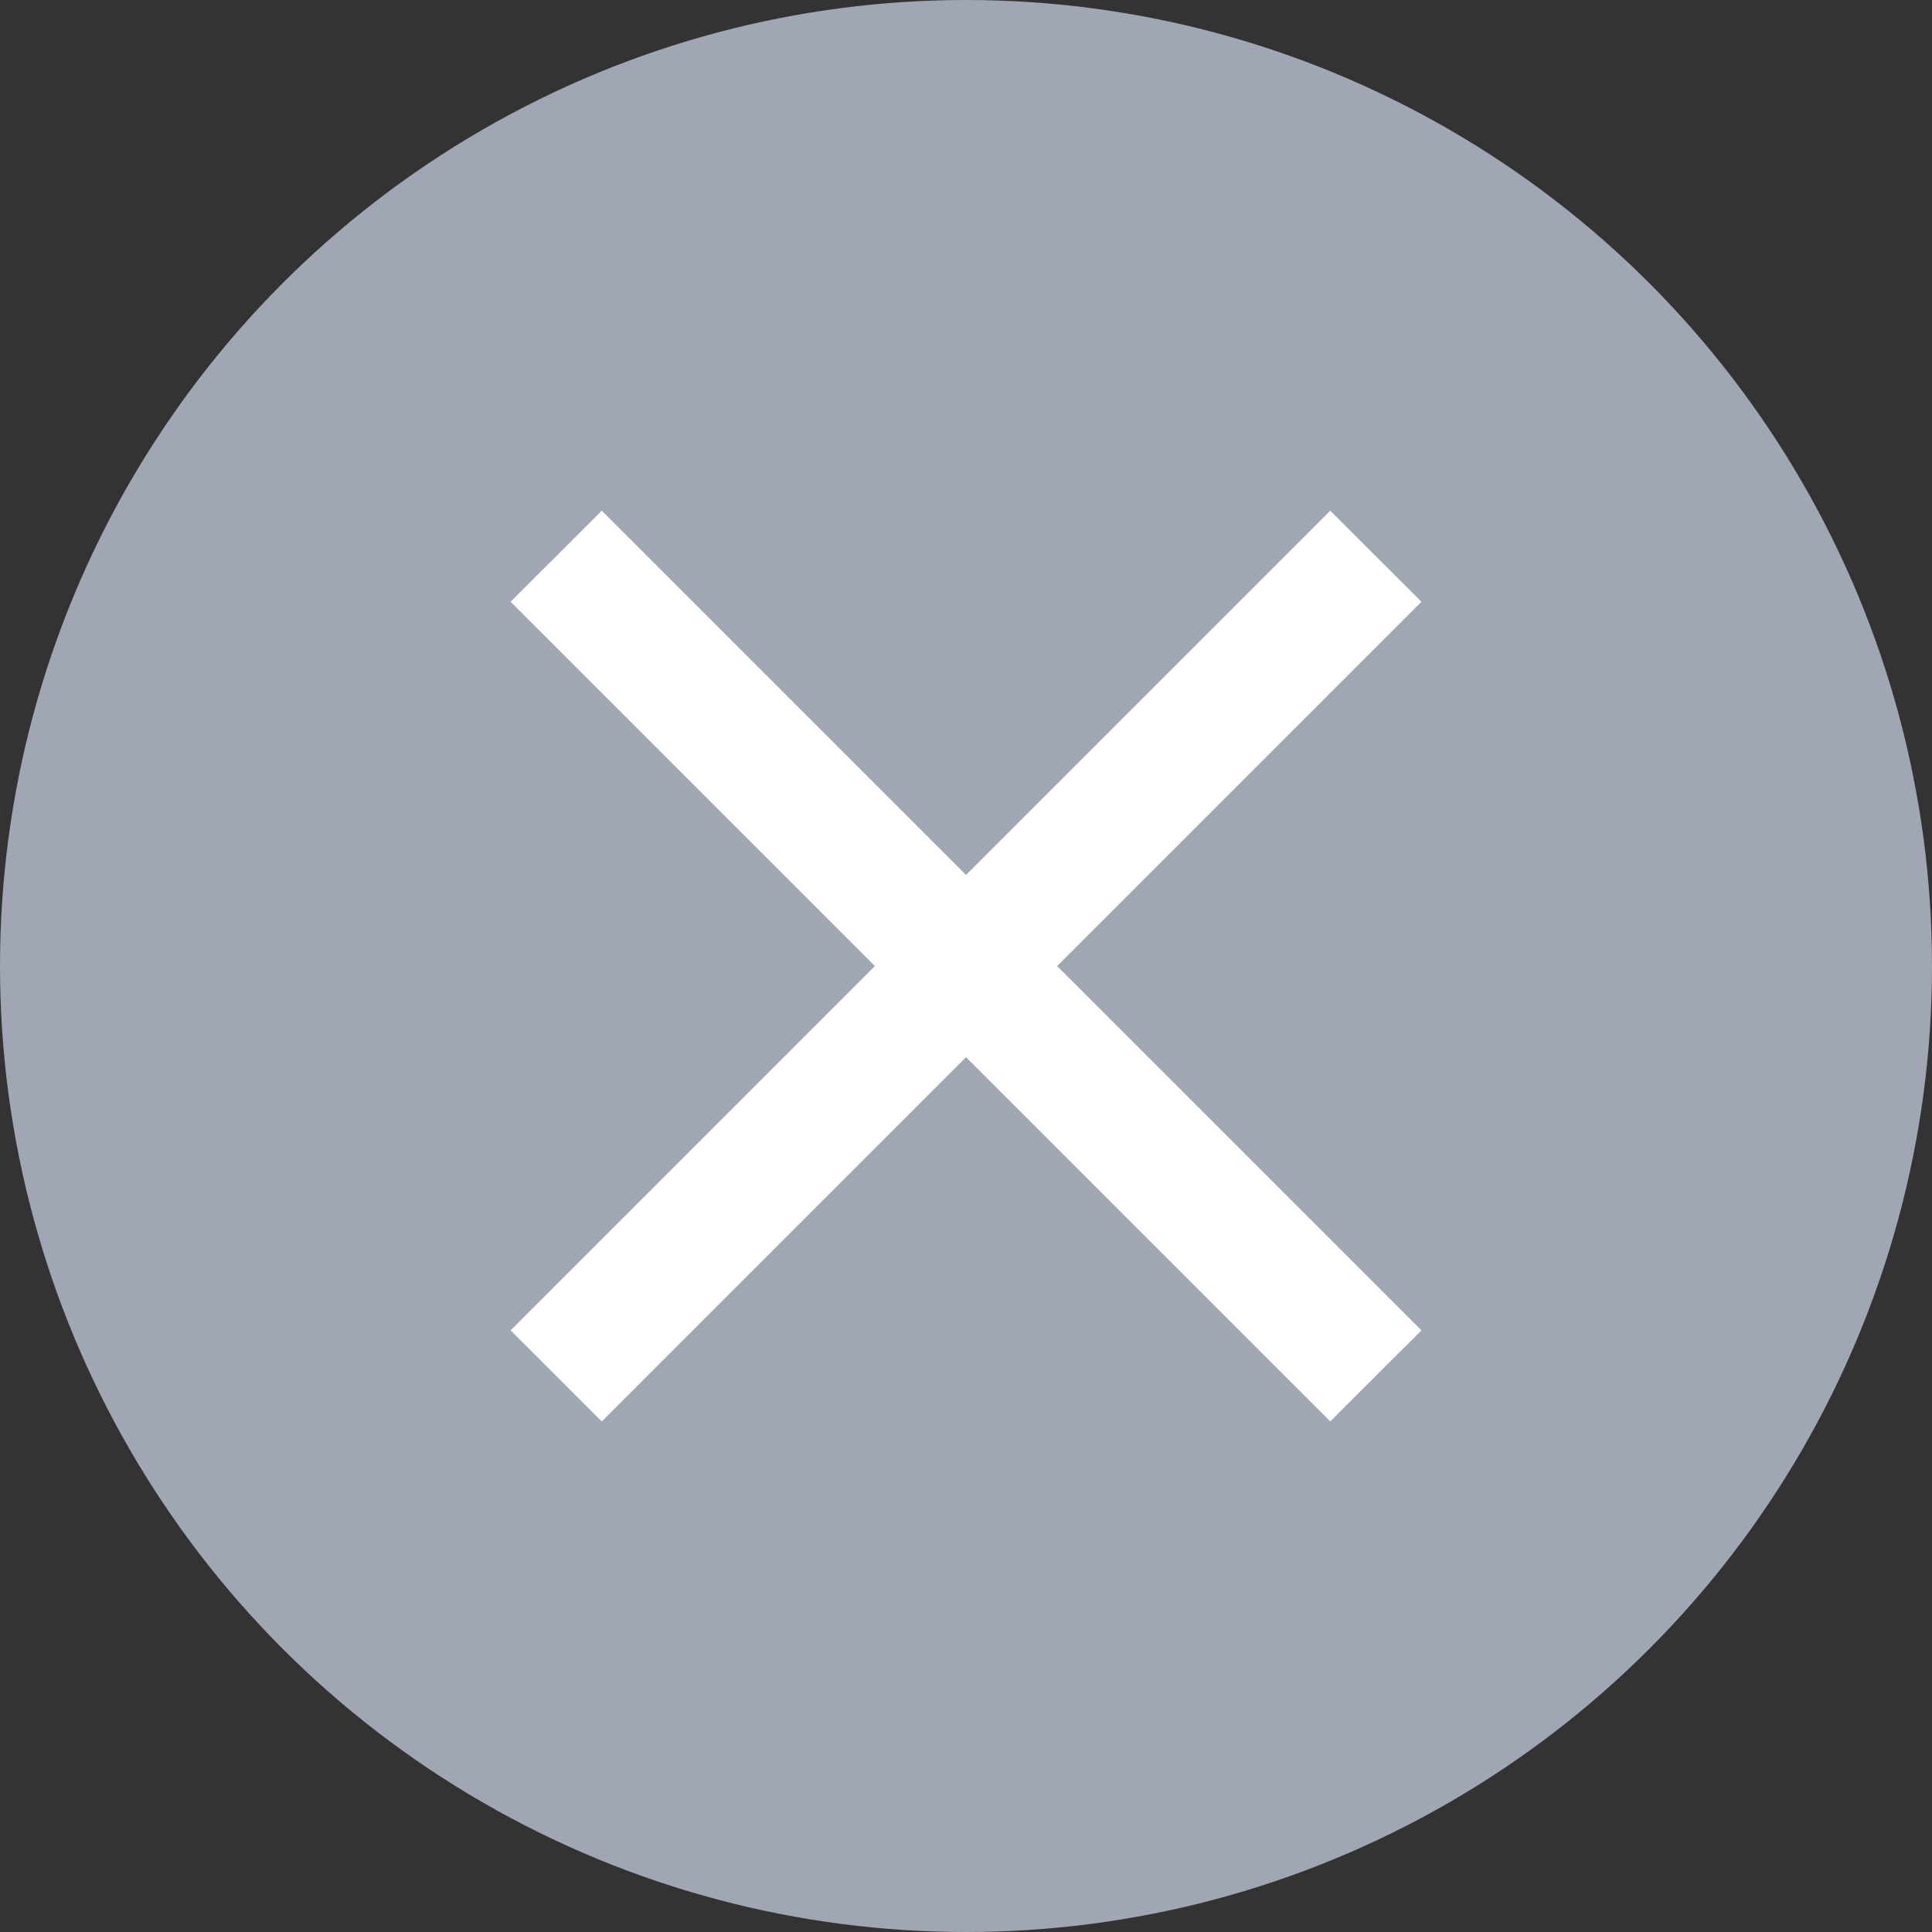<svg width="15" height="15" viewBox="0 0 15 15" fill="none" xmlns="http://www.w3.org/2000/svg">
<rect x="0" y="0" width="15" height="15" fill="#333333" stroke="none"/>
<circle cx="7.5" cy="7.5" r="7.5" fill="#A1A6B4"/>
<path d="M10.328 3.965L11.036 4.672L4.672 11.036L3.964 10.329L10.328 3.965Z" fill="white"/>
<path d="M11.036 10.329L10.328 11.036L3.964 4.672L4.672 3.965L11.036 10.329Z" fill="white"/>
</svg>
